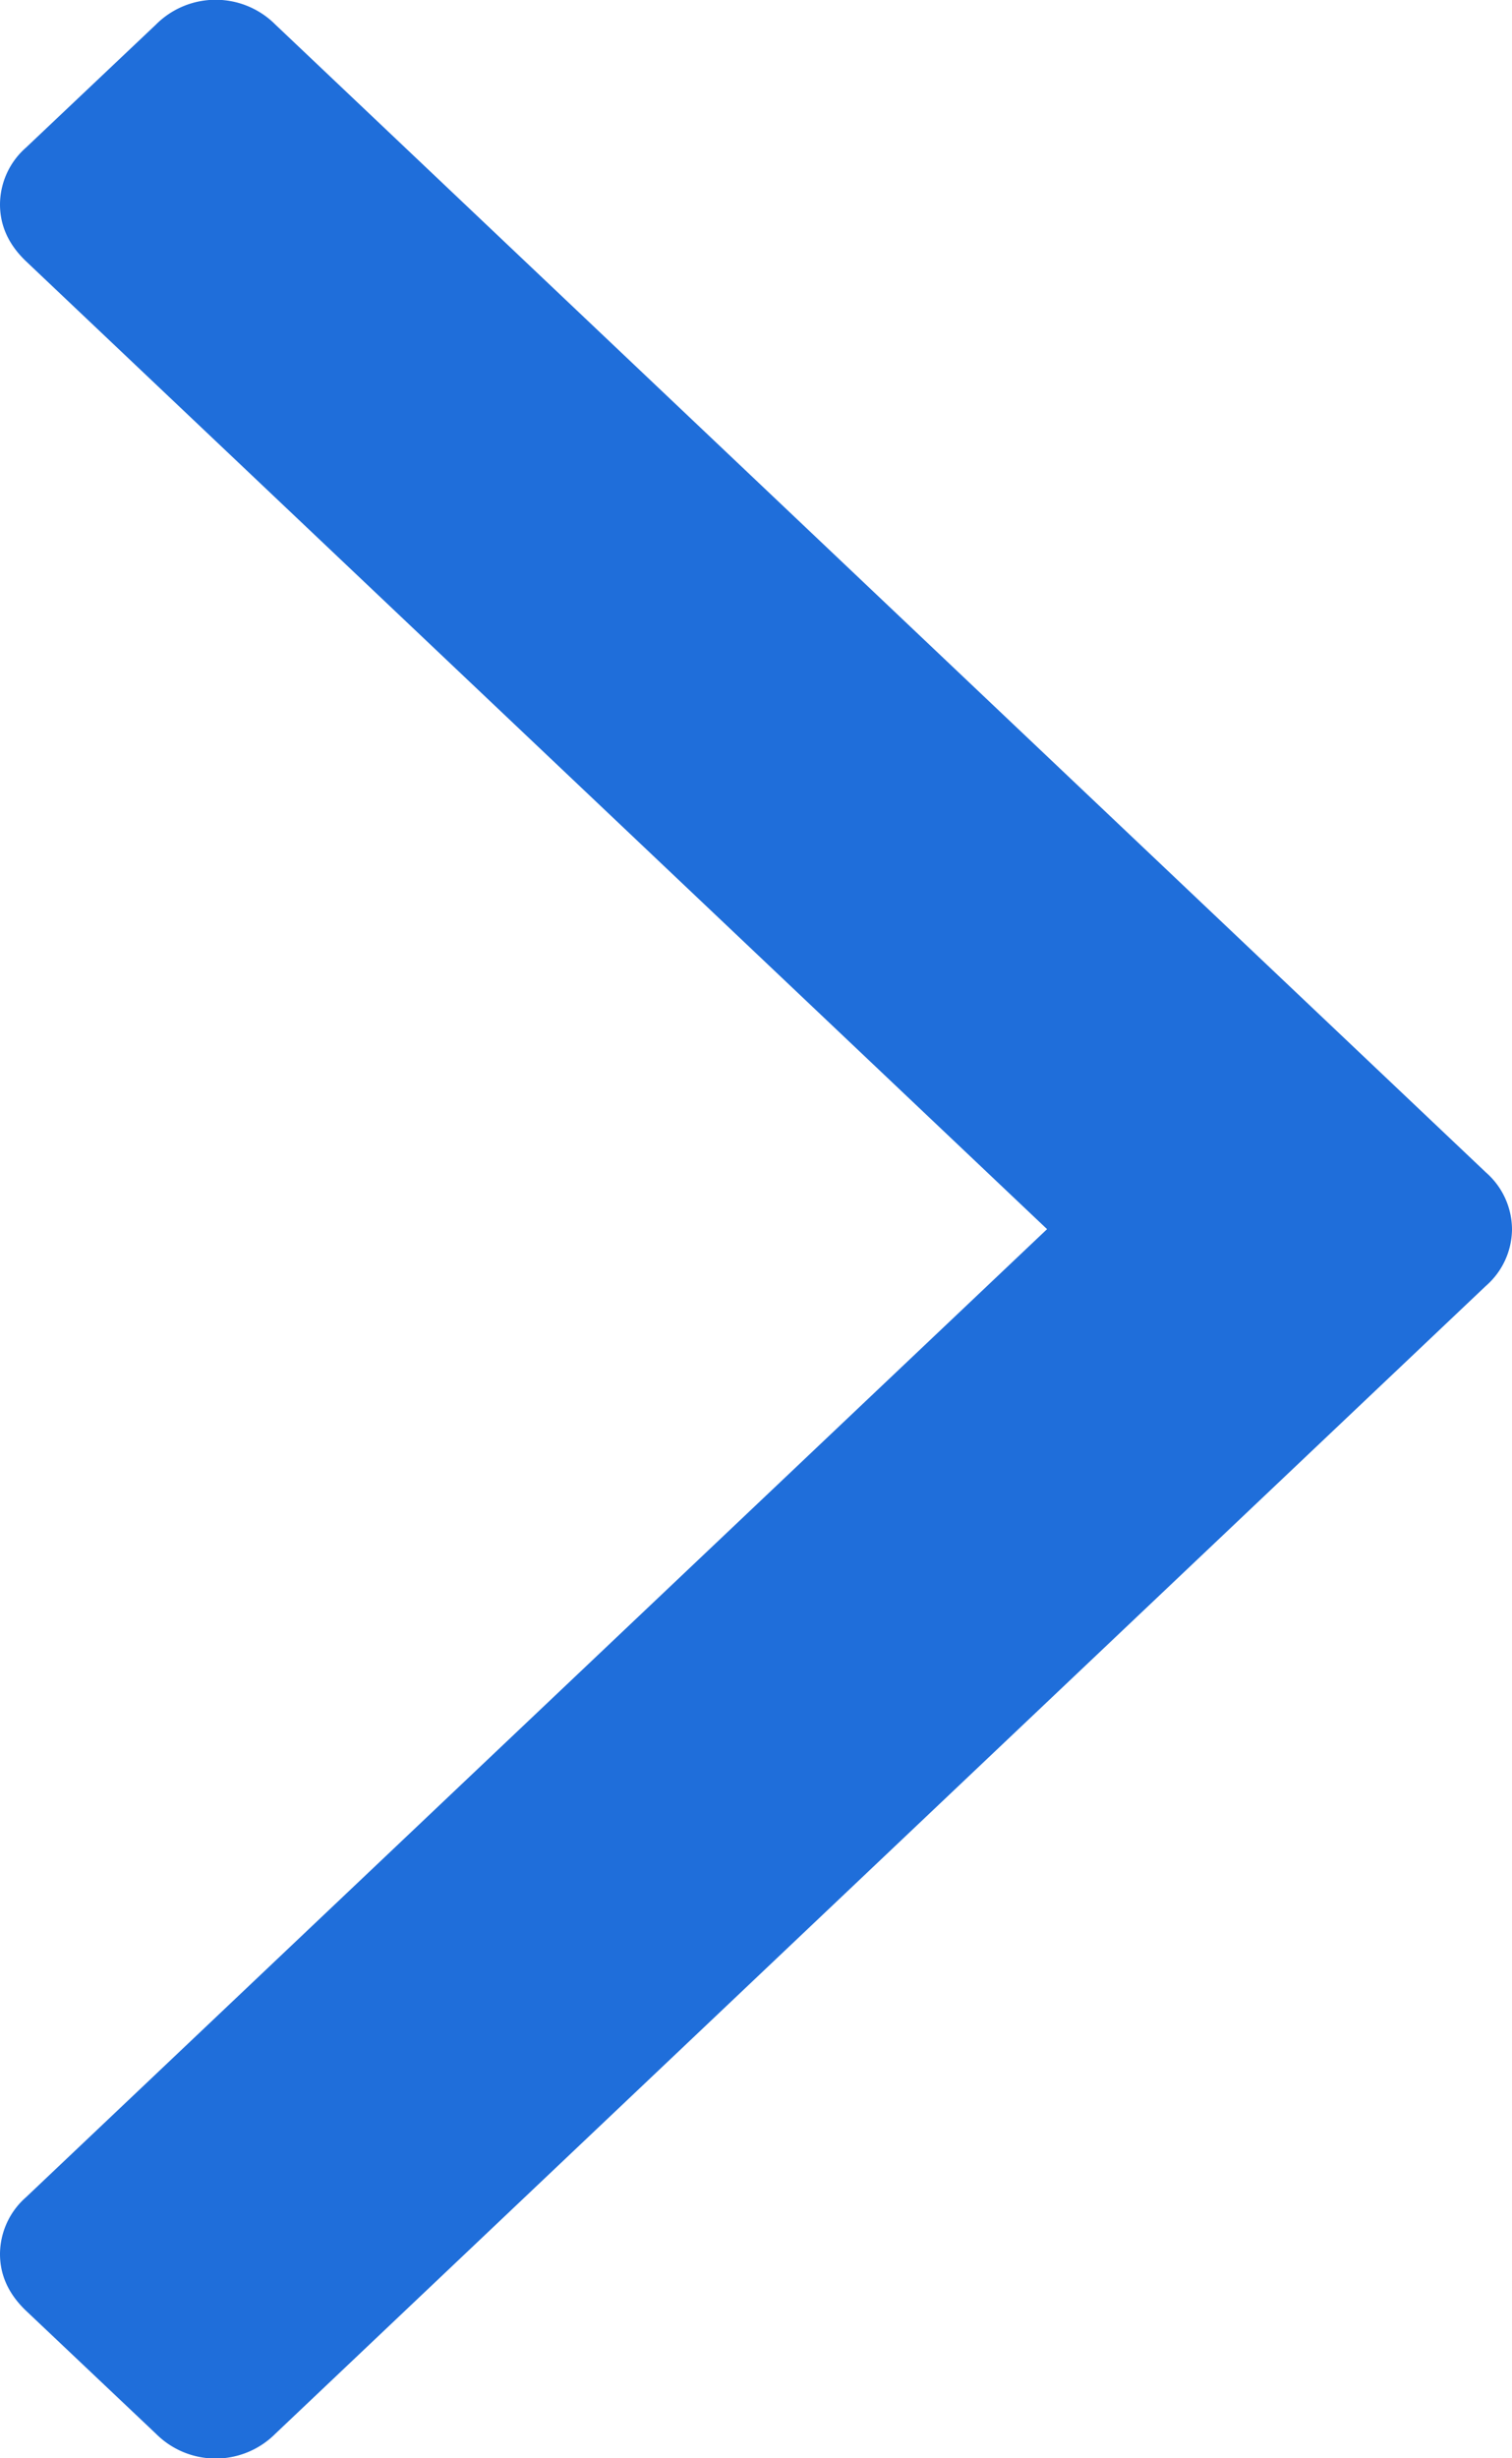 <svg xmlns="http://www.w3.org/2000/svg" width="8" height="13" viewBox="0 0 8 13">
    <path fill="#1f6eda" fill-rule="nonzero" d="M1.457 12.87L7.862 6.8A.401.401 0 0 0 8 6.5a.402.402 0 0 0-.138-.3L1.457.13a.446.446 0 0 0-.632 0L.137.781a.402.402 0 0 0-.137.3c0 .113.046.213.137.3L5.54 6.5.137 11.62a.402.402 0 0 0-.137.3c0 .112.046.212.137.299l.688.651a.446.446 0 0 0 .632 0z"/>
</svg>
